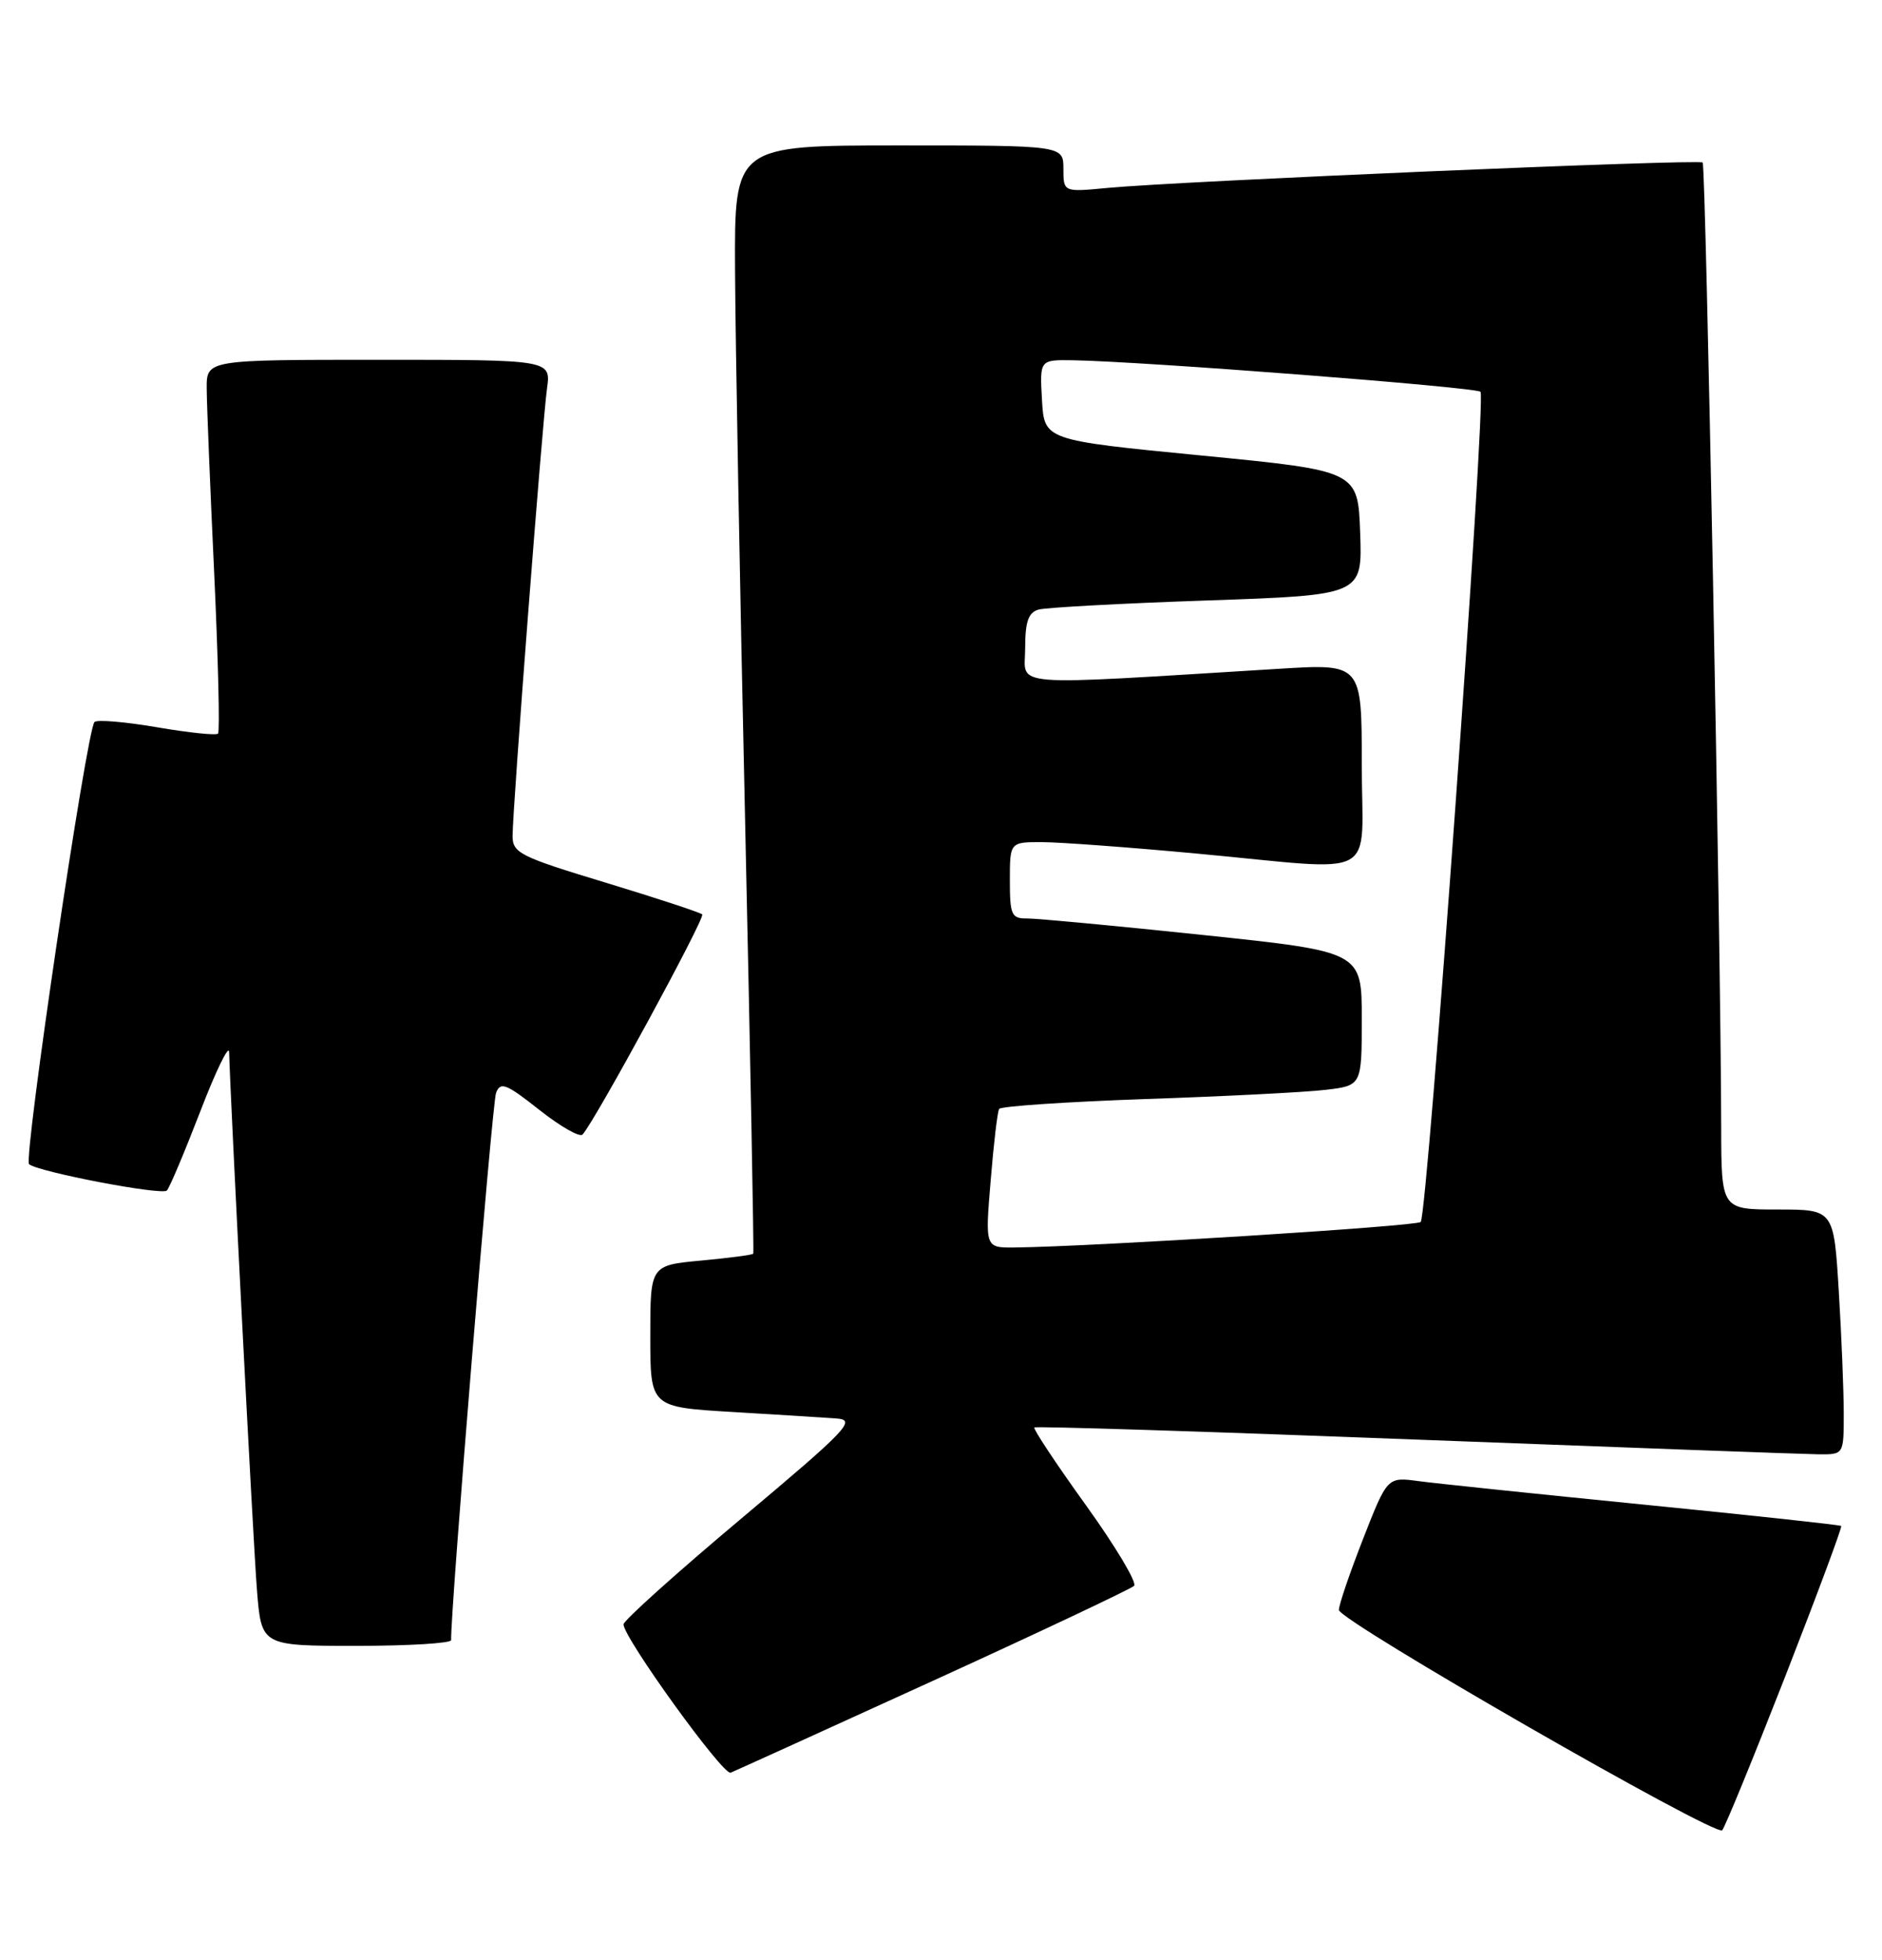 <?xml version="1.0" encoding="UTF-8" standalone="no"?>
<!DOCTYPE svg PUBLIC "-//W3C//DTD SVG 1.1//EN" "http://www.w3.org/Graphics/SVG/1.1/DTD/svg11.dtd" >
<svg xmlns="http://www.w3.org/2000/svg" xmlns:xlink="http://www.w3.org/1999/xlink" version="1.1" viewBox="0 0 246 256">
 <g >
 <path fill="currentColor"
d=" M 233.33 219.05 C 237.51 208.35 240.81 199.48 240.67 199.34 C 240.53 199.20 228.96 197.95 214.96 196.56 C 200.96 195.17 187.66 193.78 185.42 193.48 C 181.34 192.93 181.34 192.93 178.17 201.03 C 176.43 205.48 175.00 209.66 175.01 210.31 C 175.01 211.70 224.21 239.96 225.11 239.09 C 225.45 238.76 229.14 229.75 233.33 219.05 Z  M 122.00 219.54 C 136.03 213.14 147.83 207.56 148.24 207.16 C 148.65 206.75 145.81 202.00 141.93 196.61 C 138.04 191.21 135.02 186.65 135.20 186.47 C 135.38 186.29 157.80 187.00 185.01 188.05 C 212.23 189.09 235.96 189.96 237.75 189.98 C 241.00 190.00 241.00 190.00 241.00 184.66 C 241.00 181.72 240.71 174.52 240.35 168.66 C 239.70 158.00 239.70 158.00 232.35 158.00 C 225.00 158.00 225.00 158.00 224.98 147.25 C 224.95 124.50 222.97 21.64 222.56 21.23 C 222.09 20.76 154.11 23.66 144.75 24.55 C 139.00 25.10 139.00 25.10 139.00 22.05 C 139.00 19.00 139.00 19.00 117.50 19.00 C 96.00 19.00 96.00 19.00 96.08 35.25 C 96.12 44.19 96.71 76.70 97.40 107.50 C 98.08 138.30 98.56 163.62 98.46 163.77 C 98.36 163.93 95.30 164.33 91.64 164.67 C 85.00 165.29 85.00 165.29 85.00 174.55 C 85.00 183.81 85.00 183.81 95.75 184.45 C 101.66 184.80 107.79 185.18 109.36 185.30 C 111.96 185.48 110.81 186.69 96.86 198.40 C 88.41 205.49 81.50 211.70 81.50 212.19 C 81.50 213.93 94.51 231.95 95.50 231.57 C 96.05 231.35 107.97 225.94 122.00 219.54 Z  M 58.97 214.25 C 58.84 210.90 64.32 144.11 64.84 142.77 C 65.41 141.26 66.16 141.56 70.49 144.98 C 73.23 147.15 75.78 148.60 76.14 148.21 C 77.72 146.54 92.22 119.88 91.79 119.45 C 91.53 119.20 85.85 117.33 79.16 115.30 C 67.99 111.92 67.00 111.43 67.00 109.21 C 67.00 105.66 70.89 55.14 71.50 50.75 C 72.02 47.00 72.02 47.00 49.51 47.00 C 27.00 47.00 27.00 47.00 27.02 50.75 C 27.03 52.81 27.47 63.70 28.00 74.94 C 28.52 86.18 28.75 95.58 28.50 95.83 C 28.25 96.09 24.65 95.71 20.50 95.00 C 16.35 94.29 12.68 93.98 12.35 94.32 C 11.34 95.32 3.03 151.44 3.80 152.08 C 4.99 153.09 21.16 156.18 21.81 155.52 C 22.15 155.19 24.11 150.54 26.17 145.21 C 28.22 139.87 29.93 136.37 29.95 137.43 C 30.11 143.74 33.10 201.72 33.59 207.75 C 34.17 215.00 34.17 215.00 46.59 215.00 C 53.41 215.00 58.99 214.66 58.97 214.25 Z  M 129.49 154.25 C 129.88 149.44 130.38 145.21 130.60 144.86 C 130.81 144.51 139.42 143.93 149.74 143.57 C 160.06 143.22 170.64 142.68 173.25 142.37 C 178.00 141.81 178.00 141.81 178.00 133.07 C 178.00 124.32 178.00 124.32 157.25 122.14 C 145.84 120.94 135.49 119.97 134.25 119.98 C 132.21 120.00 132.00 119.52 132.00 115.00 C 132.00 110.00 132.00 110.00 136.25 110.01 C 138.59 110.02 147.70 110.69 156.50 111.51 C 180.77 113.76 178.00 115.26 178.00 99.85 C 178.00 86.70 178.00 86.70 167.25 87.36 C 130.97 89.58 134.00 89.82 134.00 84.72 C 134.00 81.21 134.41 80.02 135.75 79.63 C 136.71 79.36 146.63 78.82 157.79 78.44 C 178.08 77.74 178.08 77.74 177.79 69.62 C 177.50 61.50 177.50 61.50 157.00 59.50 C 136.50 57.50 136.50 57.50 136.20 52.25 C 135.90 47.00 135.90 47.00 140.20 47.06 C 149.21 47.20 192.90 50.57 193.52 51.18 C 194.29 51.96 186.60 158.73 185.70 159.63 C 185.14 160.19 142.74 162.85 132.63 162.96 C 128.76 163.00 128.76 163.00 129.49 154.25 Z "/>
</g>
</svg>